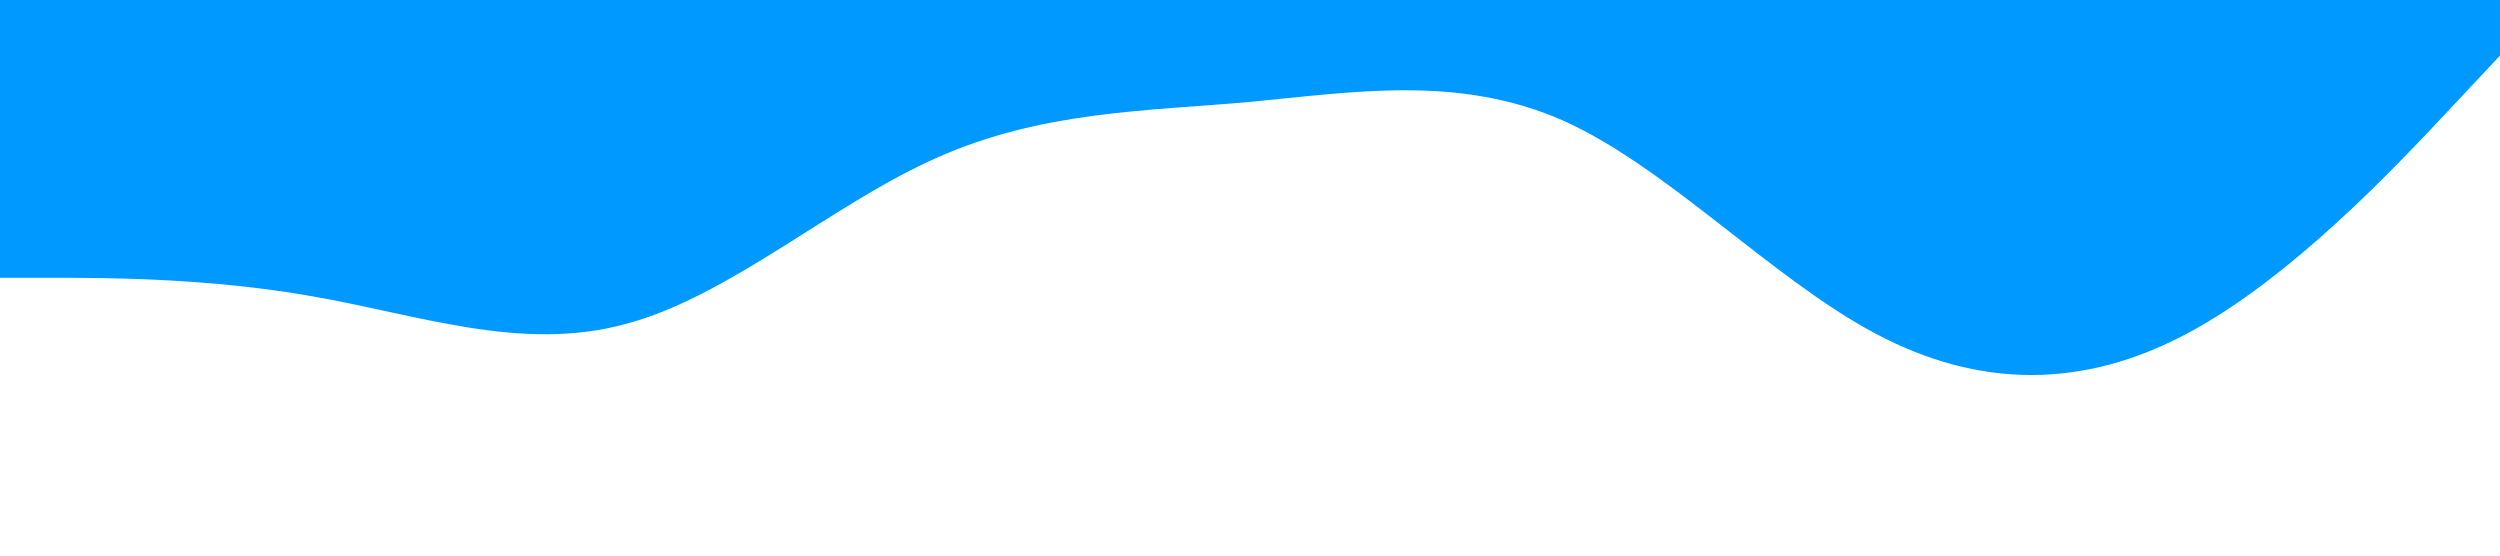 <?xml version="1.0" standalone="no"?><svg xmlns="http://www.w3.org/2000/svg" viewBox="0 0 1440 320"><path fill="#0099ff" fill-opacity="1" d="M0,160L30,160C60,160,120,160,180,170.7C240,181,300,203,360,186.7C420,171,480,117,540,90.7C600,64,660,64,720,58.7C780,53,840,43,900,69.3C960,96,1020,160,1080,192C1140,224,1200,224,1260,192C1320,160,1380,96,1410,64L1440,32L1440,0L1410,0C1380,0,1320,0,1260,0C1200,0,1140,0,1080,0C1020,0,960,0,900,0C840,0,780,0,720,0C660,0,600,0,540,0C480,0,420,0,360,0C300,0,240,0,180,0C120,0,60,0,30,0L0,0Z"></path></svg>
